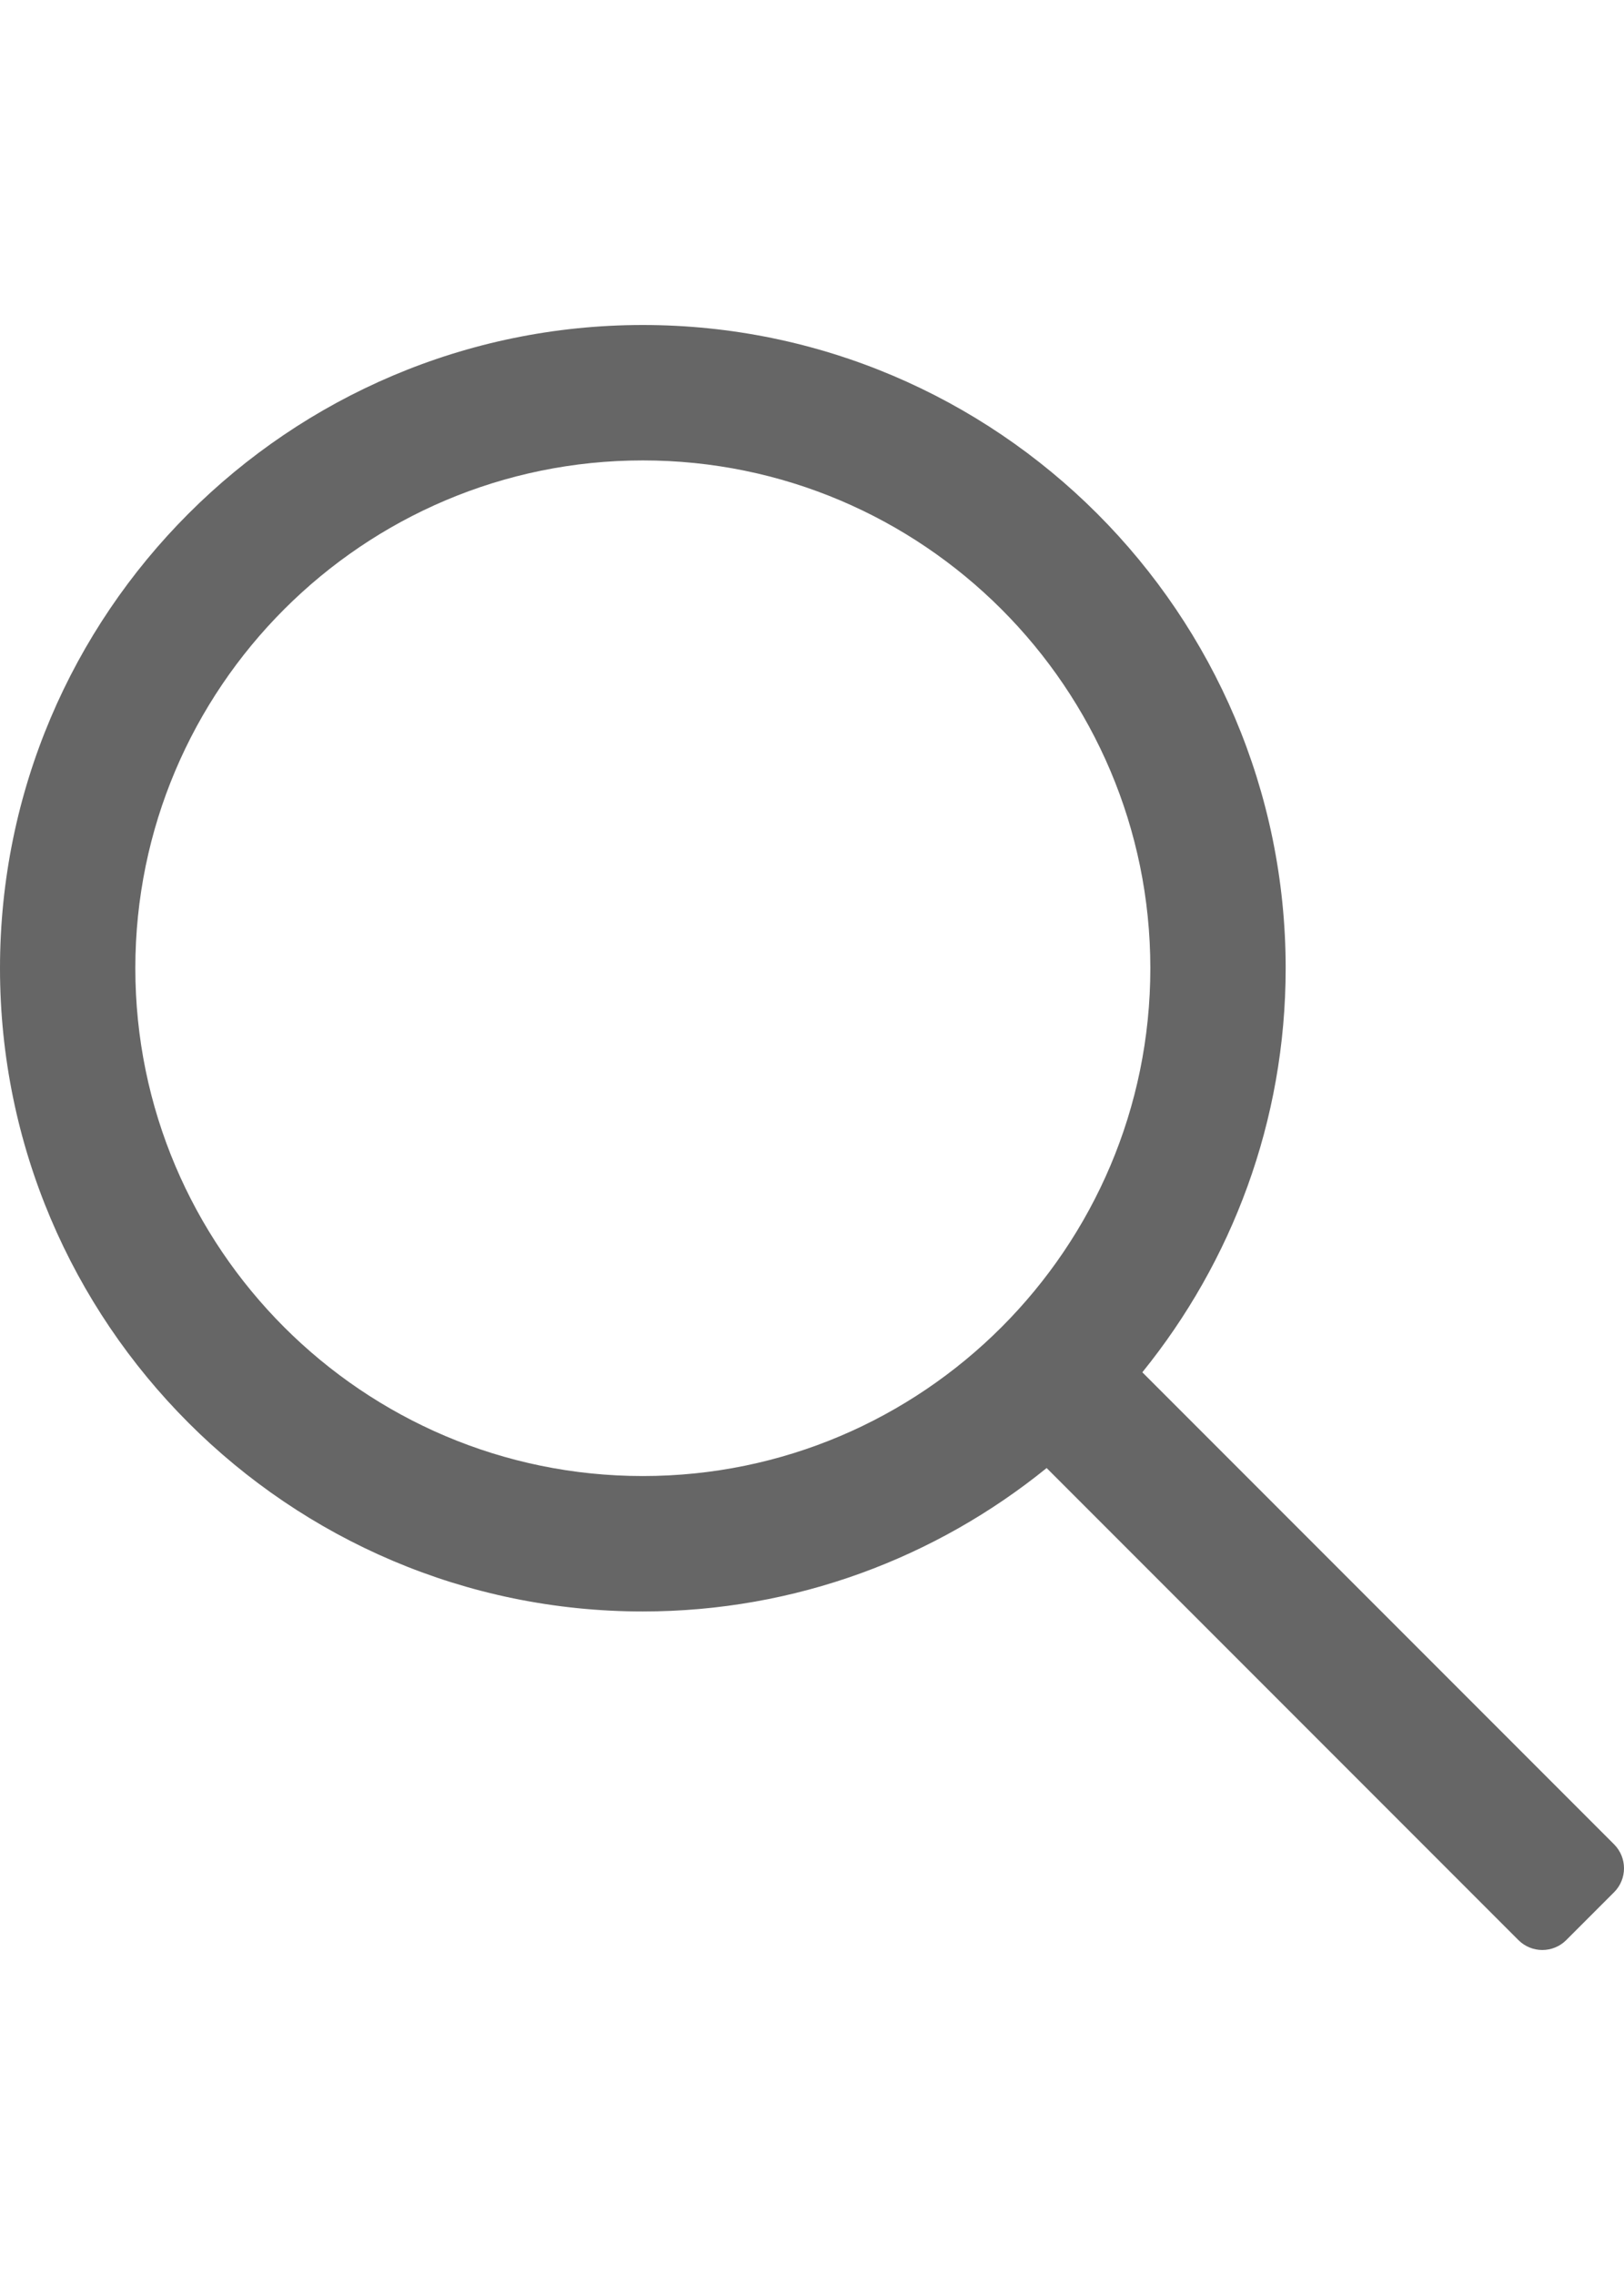 <?xml version="1.0" encoding="utf-8"?>
<!-- Generator: Adobe Illustrator 16.0.0, SVG Export Plug-In . SVG Version: 6.00 Build 0)  -->
<!DOCTYPE svg PUBLIC "-//W3C//DTD SVG 1.1//EN" "http://www.w3.org/Graphics/SVG/1.1/DTD/svg11.dtd">
<svg version="1.1" id="Capa_1" xmlns="http://www.w3.org/2000/svg" xmlns:xlink="http://www.w3.org/1999/xlink" x="0px" y="0px"
	 width="425.2px" height="595.281px" viewBox="0 0 425.2 595.281" enable-background="new 0 0 425.2 595.281" xml:space="preserve">
<g>
	<g>
		<path fill="#666666" d="M422.604,482.593L299.088,359.076c23.426-28.923,37.529-65.693,37.529-105.727
			c0-92.805-75.504-168.309-168.31-168.309C75.503,85.04,0,160.544,0,253.349c0,92.805,75.504,168.309,168.309,168.309
			c40.034,0,76.804-14.103,105.727-37.529l123.518,123.518c3.461,3.459,9.068,3.459,12.527,0l12.525-12.525
			C426.065,491.662,426.065,486.052,422.604,482.593z M168.309,386.224c-73.271,0-132.875-59.604-132.875-132.875
			s59.604-132.875,132.875-132.875s132.875,59.604,132.875,132.875S241.581,386.224,168.309,386.224z"/>
	</g>
</g>
</svg>
